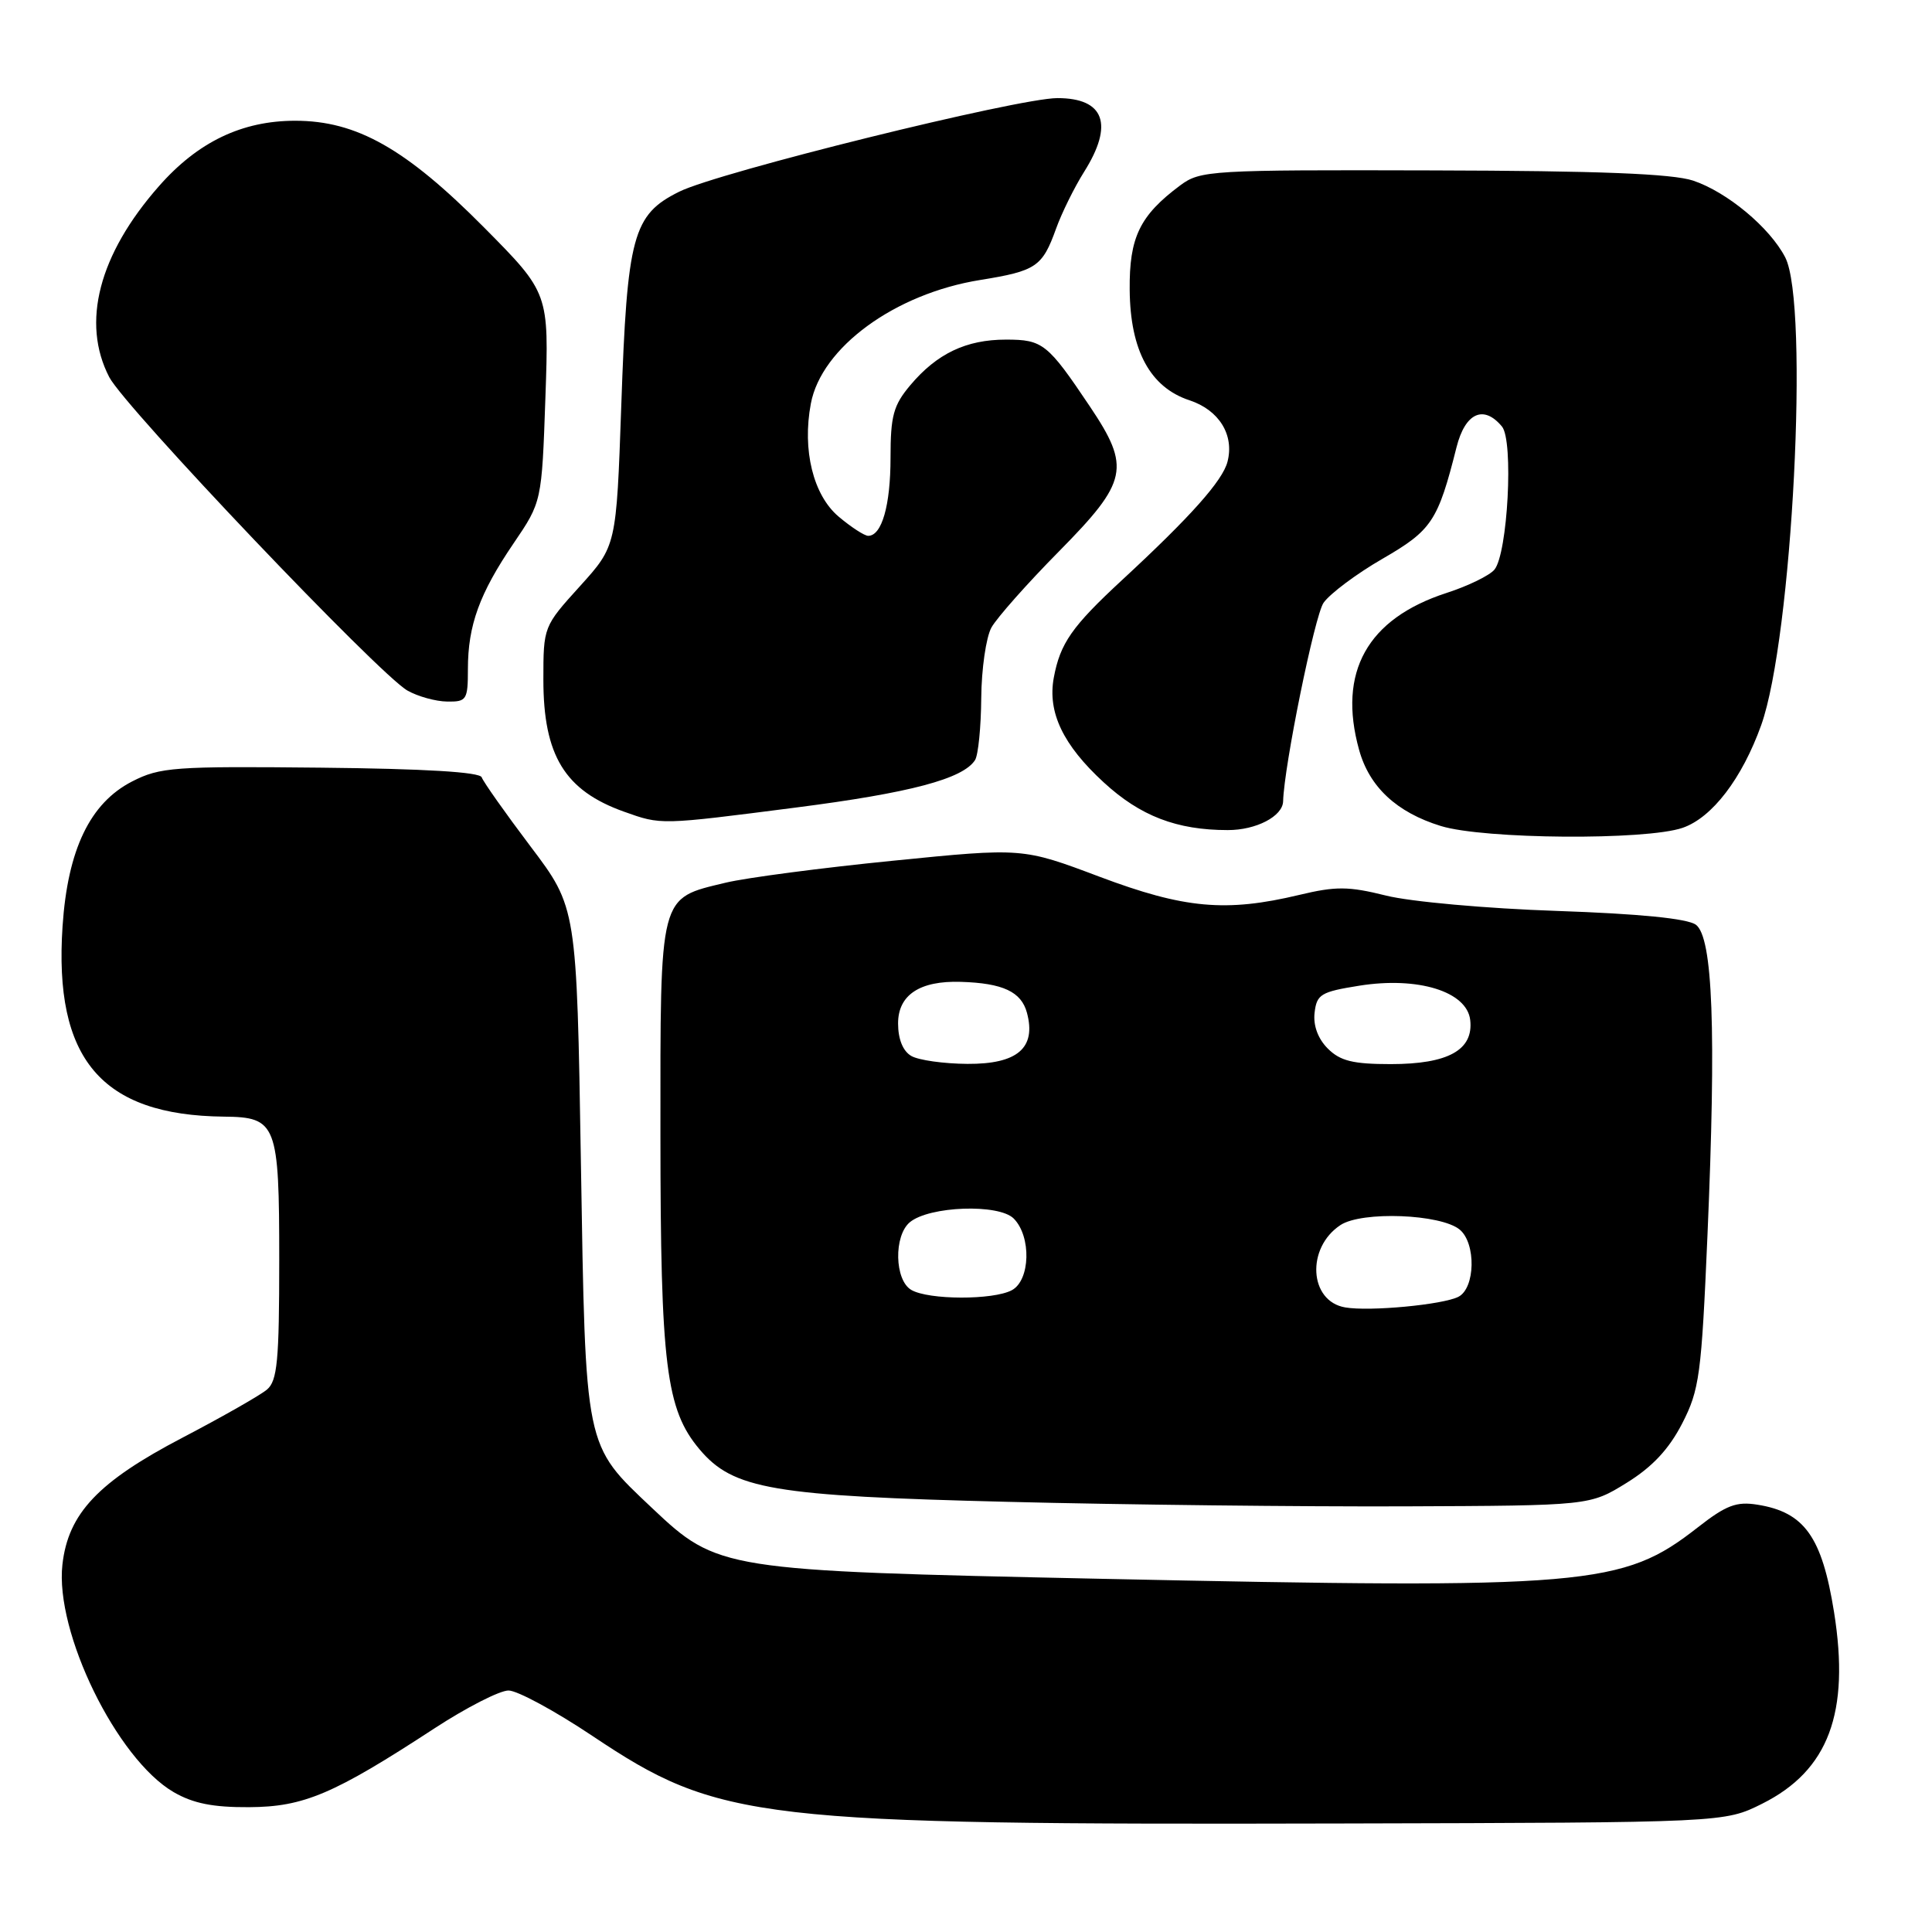 <?xml version="1.0" encoding="UTF-8" standalone="no"?>
<!DOCTYPE svg PUBLIC "-//W3C//DTD SVG 1.1//EN" "http://www.w3.org/Graphics/SVG/1.1/DTD/svg11.dtd" >
<svg xmlns="http://www.w3.org/2000/svg" xmlns:xlink="http://www.w3.org/1999/xlink" version="1.1" viewBox="0 0 256 256">
 <g >
 <path fill="currentColor"
d=" M 233.50 239.00 C 242.29 234.60 245.15 226.96 243.02 213.61 C 241.42 203.63 239.10 200.37 232.87 199.38 C 230.08 198.93 228.72 199.45 224.96 202.39 C 214.99 210.19 210.50 210.57 145.50 209.19 C 95.70 208.13 95.09 208.03 86.43 199.85 C 77.40 191.31 77.60 192.27 76.97 153.88 C 76.42 120.26 76.42 120.26 70.30 112.16 C 66.94 107.71 64.03 103.58 63.83 103.00 C 63.60 102.30 56.25 101.86 42.49 101.72 C 23.05 101.52 21.21 101.65 17.50 103.55 C 11.93 106.41 8.97 112.57 8.29 122.72 C 7.11 140.32 13.43 147.79 29.68 147.96 C 36.66 148.03 37.00 148.90 37.00 166.95 C 37.00 180.31 36.75 182.97 35.37 184.13 C 34.48 184.88 29.44 187.75 24.18 190.50 C 13.00 196.34 9.03 200.54 8.27 207.32 C 7.26 216.27 15.47 233.07 23.00 237.46 C 25.58 238.96 28.22 239.49 33.00 239.46 C 40.27 239.42 44.20 237.75 57.61 228.99 C 61.81 226.25 66.21 224.00 67.38 224.00 C 68.55 224.00 73.55 226.71 78.50 230.02 C 95.32 241.26 100.03 241.81 178.00 241.62 C 228.50 241.50 228.50 241.50 233.50 239.00 Z  M 215.53 196.49 C 218.94 194.38 221.13 192.04 222.89 188.63 C 225.19 184.15 225.45 182.23 226.25 163.64 C 227.42 136.50 226.96 124.18 224.71 122.53 C 223.58 121.71 217.25 121.08 206.25 120.70 C 197.02 120.39 186.88 119.48 183.66 118.67 C 178.68 117.43 177.00 117.42 172.16 118.58 C 162.44 120.90 156.93 120.40 145.69 116.17 C 135.50 112.33 135.50 112.33 118.33 114.05 C 108.89 114.99 98.91 116.30 96.16 116.96 C 87.27 119.10 87.50 118.20 87.51 150.36 C 87.52 180.90 88.25 186.77 92.69 192.04 C 97.15 197.34 102.37 198.23 133.50 199.00 C 148.90 199.39 172.56 199.65 186.08 199.60 C 210.66 199.50 210.66 199.50 215.53 196.49 Z  M 222.96 109.69 C 226.87 108.34 230.83 103.16 233.37 96.08 C 237.49 84.55 239.76 40.31 236.55 34.10 C 234.51 30.15 228.85 25.44 224.34 23.93 C 221.58 23.02 211.86 22.63 189.83 22.58 C 160.36 22.50 159.06 22.58 156.39 24.56 C 151.02 28.56 149.62 31.45 149.69 38.42 C 149.76 46.44 152.40 51.32 157.61 53.04 C 161.53 54.33 163.57 57.62 162.65 61.18 C 162.01 63.69 157.77 68.45 148.70 76.84 C 142.03 83.01 140.48 85.23 139.63 89.81 C 138.79 94.39 140.86 98.72 146.25 103.67 C 151.09 108.13 155.93 109.99 162.68 109.99 C 166.44 110.00 169.96 108.17 170.02 106.18 C 170.14 101.51 174.21 81.53 175.38 79.87 C 176.23 78.66 179.74 76.03 183.19 74.04 C 189.73 70.26 190.53 69.06 193.00 59.25 C 194.15 54.70 196.59 53.59 199.02 56.52 C 200.58 58.40 199.78 73.35 198.02 75.48 C 197.37 76.26 194.52 77.65 191.67 78.57 C 181.17 81.98 177.22 89.06 180.09 99.37 C 181.45 104.28 185.07 107.65 190.92 109.45 C 196.63 111.21 218.09 111.37 222.96 109.69 Z  M 105.49 107.00 C 120.61 105.06 127.62 103.20 129.20 100.71 C 129.62 100.05 129.99 96.35 130.02 92.50 C 130.05 88.65 130.66 84.44 131.37 83.15 C 132.09 81.86 136.12 77.31 140.34 73.04 C 149.46 63.79 149.85 61.96 144.41 53.85 C 138.82 45.52 138.18 45.00 133.30 45.00 C 128.02 45.00 124.15 46.85 120.62 51.04 C 118.38 53.70 118.00 55.10 118.00 60.64 C 118.00 66.96 116.85 71.00 115.04 71.00 C 114.55 71.00 112.79 69.86 111.13 68.46 C 107.76 65.62 106.28 59.64 107.44 53.49 C 108.83 46.04 118.59 38.91 129.88 37.10 C 137.30 35.90 138.11 35.36 139.93 30.31 C 140.68 28.22 142.36 24.82 143.65 22.77 C 147.61 16.48 146.35 13.00 140.11 13.00 C 134.89 13.00 95.18 22.82 90.00 25.40 C 83.85 28.45 83.10 31.22 82.32 53.81 C 81.67 72.34 81.67 72.34 76.84 77.68 C 72.02 83.00 72.00 83.05 72.00 90.06 C 72.00 100.11 74.84 104.75 82.68 107.55 C 87.65 109.32 87.36 109.33 105.49 107.00 Z  M 62.00 88.65 C 62.00 82.86 63.54 78.63 68.05 72.00 C 71.79 66.50 71.79 66.50 72.27 52.66 C 72.75 38.83 72.75 38.83 64.13 30.13 C 53.77 19.69 47.25 16.00 39.12 16.00 C 32.06 16.00 26.22 18.80 21.06 24.67 C 13.09 33.72 10.74 42.77 14.48 49.98 C 16.57 53.99 50.25 89.40 54.00 91.51 C 55.38 92.29 57.74 92.94 59.25 92.96 C 61.83 93.00 62.00 92.74 62.00 88.65 Z  M 178.25 173.24 C 173.45 172.43 173.05 165.33 177.63 162.32 C 180.48 160.46 190.92 160.86 193.42 162.93 C 195.60 164.74 195.49 170.68 193.25 171.83 C 191.20 172.88 181.50 173.80 178.25 173.24 Z  M 120.75 170.92 C 118.53 169.63 118.41 163.74 120.56 161.95 C 123.14 159.81 132.34 159.48 134.32 161.46 C 136.68 163.83 136.53 169.65 134.07 170.96 C 131.60 172.28 123.04 172.26 120.75 170.92 Z  M 120.75 139.92 C 119.64 139.28 119.00 137.69 119.00 135.61 C 119.00 131.84 121.87 129.93 127.30 130.10 C 132.90 130.27 135.33 131.41 136.08 134.21 C 137.32 138.86 134.82 141.01 128.19 140.97 C 125.06 140.95 121.71 140.48 120.75 139.92 Z  M 175.94 138.94 C 174.64 137.64 173.99 135.89 174.19 134.19 C 174.47 131.75 175.03 131.42 180.11 130.61 C 187.89 129.37 194.37 131.38 194.81 135.15 C 195.27 139.13 191.89 141.00 184.28 141.00 C 179.27 141.00 177.58 140.58 175.94 138.94 Z "/>
</g>
</svg>